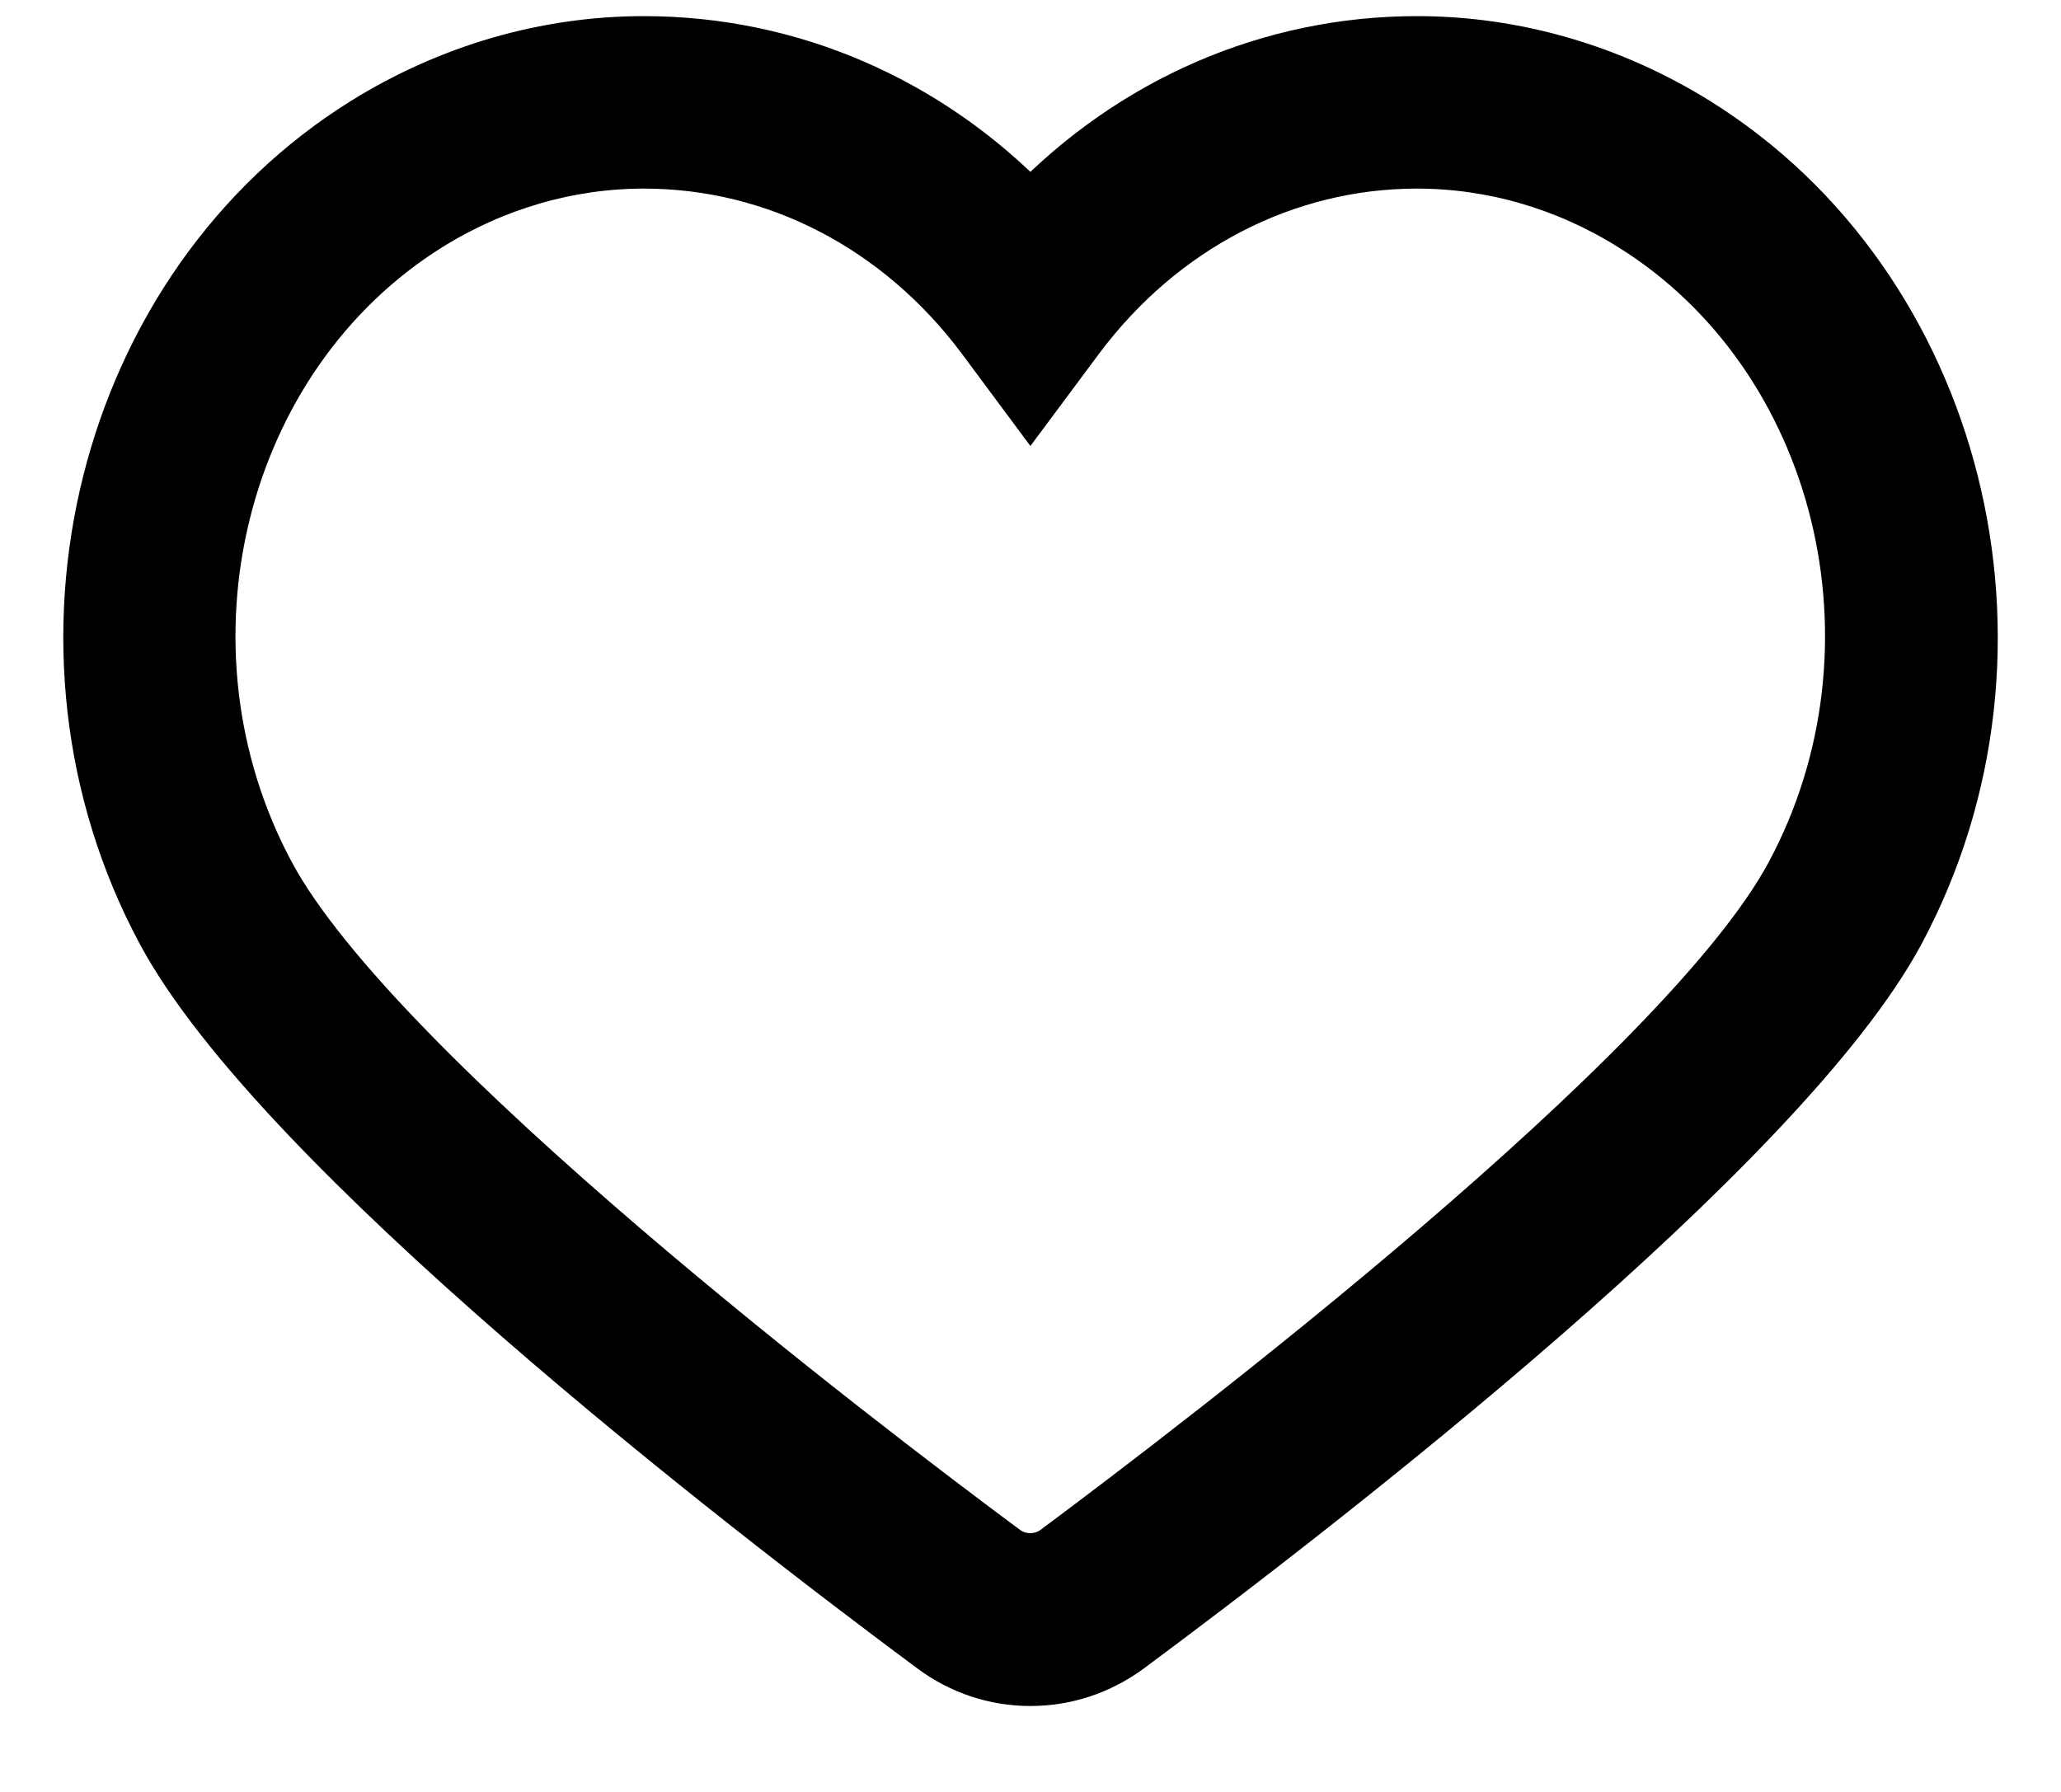 <svg width="23" height="20" viewBox="0 0 23 20" fill="none" xmlns="http://www.w3.org/2000/svg">
<path d="M11.499 18.747C11.106 18.747 10.731 18.622 10.413 18.386C8.259 16.786 3.109 12.806 1.818 10.395C0.128 7.244 1.143 3.197 4.075 1.374C5.023 0.786 6.095 0.474 7.186 0.474C8.818 0.474 10.351 1.142 11.499 2.332C12.648 1.142 14.181 0.474 15.813 0.474C16.904 0.474 17.977 0.786 18.924 1.374C21.857 3.197 22.871 7.244 21.186 10.395C19.894 12.806 14.745 16.786 12.59 18.386C12.268 18.622 11.893 18.747 11.499 18.747ZM7.186 1.811C6.346 1.811 5.519 2.051 4.786 2.506C2.439 3.968 1.634 7.221 2.998 9.762C4.196 11.999 9.586 16.108 11.209 17.312C11.379 17.437 11.616 17.437 11.786 17.312C13.408 16.104 18.799 11.995 19.997 9.762C21.36 7.221 20.556 3.963 18.209 2.506C17.48 2.051 16.653 1.811 15.813 1.811C14.342 1.811 12.966 2.524 12.036 3.763L11.499 4.485L10.963 3.763C10.033 2.524 8.661 1.811 7.186 1.811Z" fill="black" stroke="black" stroke-width="0.588"/>
</svg>
